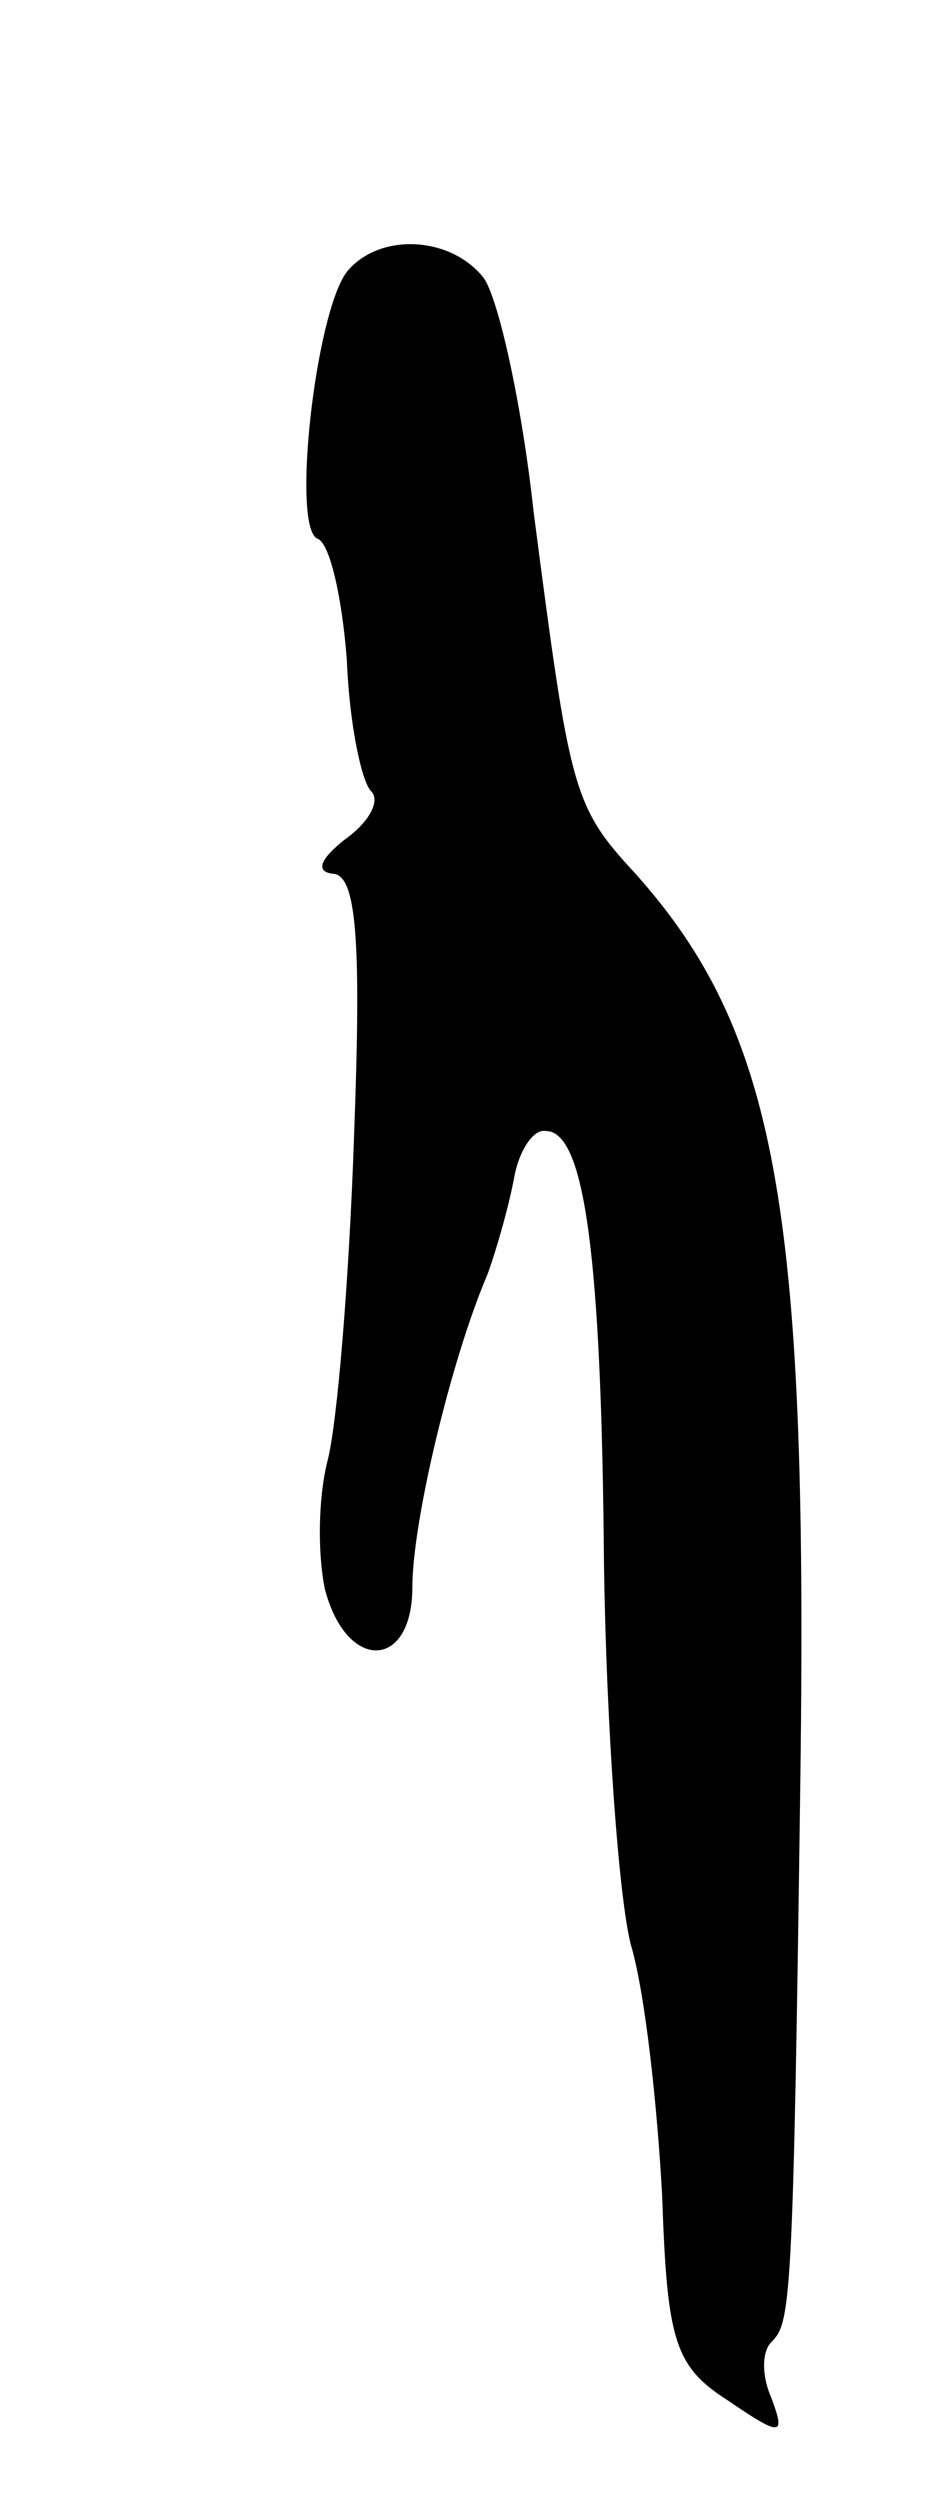 <svg version="1.0" xmlns="http://www.w3.org/2000/svg"
 width="39pt" height="103pt" viewBox="0 0 39 103"
 preserveAspectRatio="xMidYMid meet">
<g transform="translate(0,103) scale(0.1,-0.1)"
fill="#000000" stroke="none">
<path d="M143 918 c-13 -17 -23 -106 -12 -110 5 -2 10 -24 12 -50 1 -26 6 -50
10 -54 4 -4 -1 -13 -11 -20 -10 -8 -12 -13 -5 -14 10 0 12 -27 9 -107 -2 -60
-7 -120 -11 -135 -4 -16 -4 -39 -1 -53 9 -34 36 -33 36 1 0 27 16 94 31 129 4
11 9 29 11 40 2 11 8 20 13 19 16 0 23 -51 24 -179 1 -66 6 -136 11 -156 6
-20 11 -67 13 -104 2 -59 5 -70 27 -84 22 -15 24 -15 18 1 -4 9 -4 19 0 23 8
8 9 14 12 235 3 233 -10 305 -68 370 -26 28 -27 34 -42 149 -5 46 -15 90 -21
97 -14 17 -43 18 -56 2z"/>
</g>
</svg>
